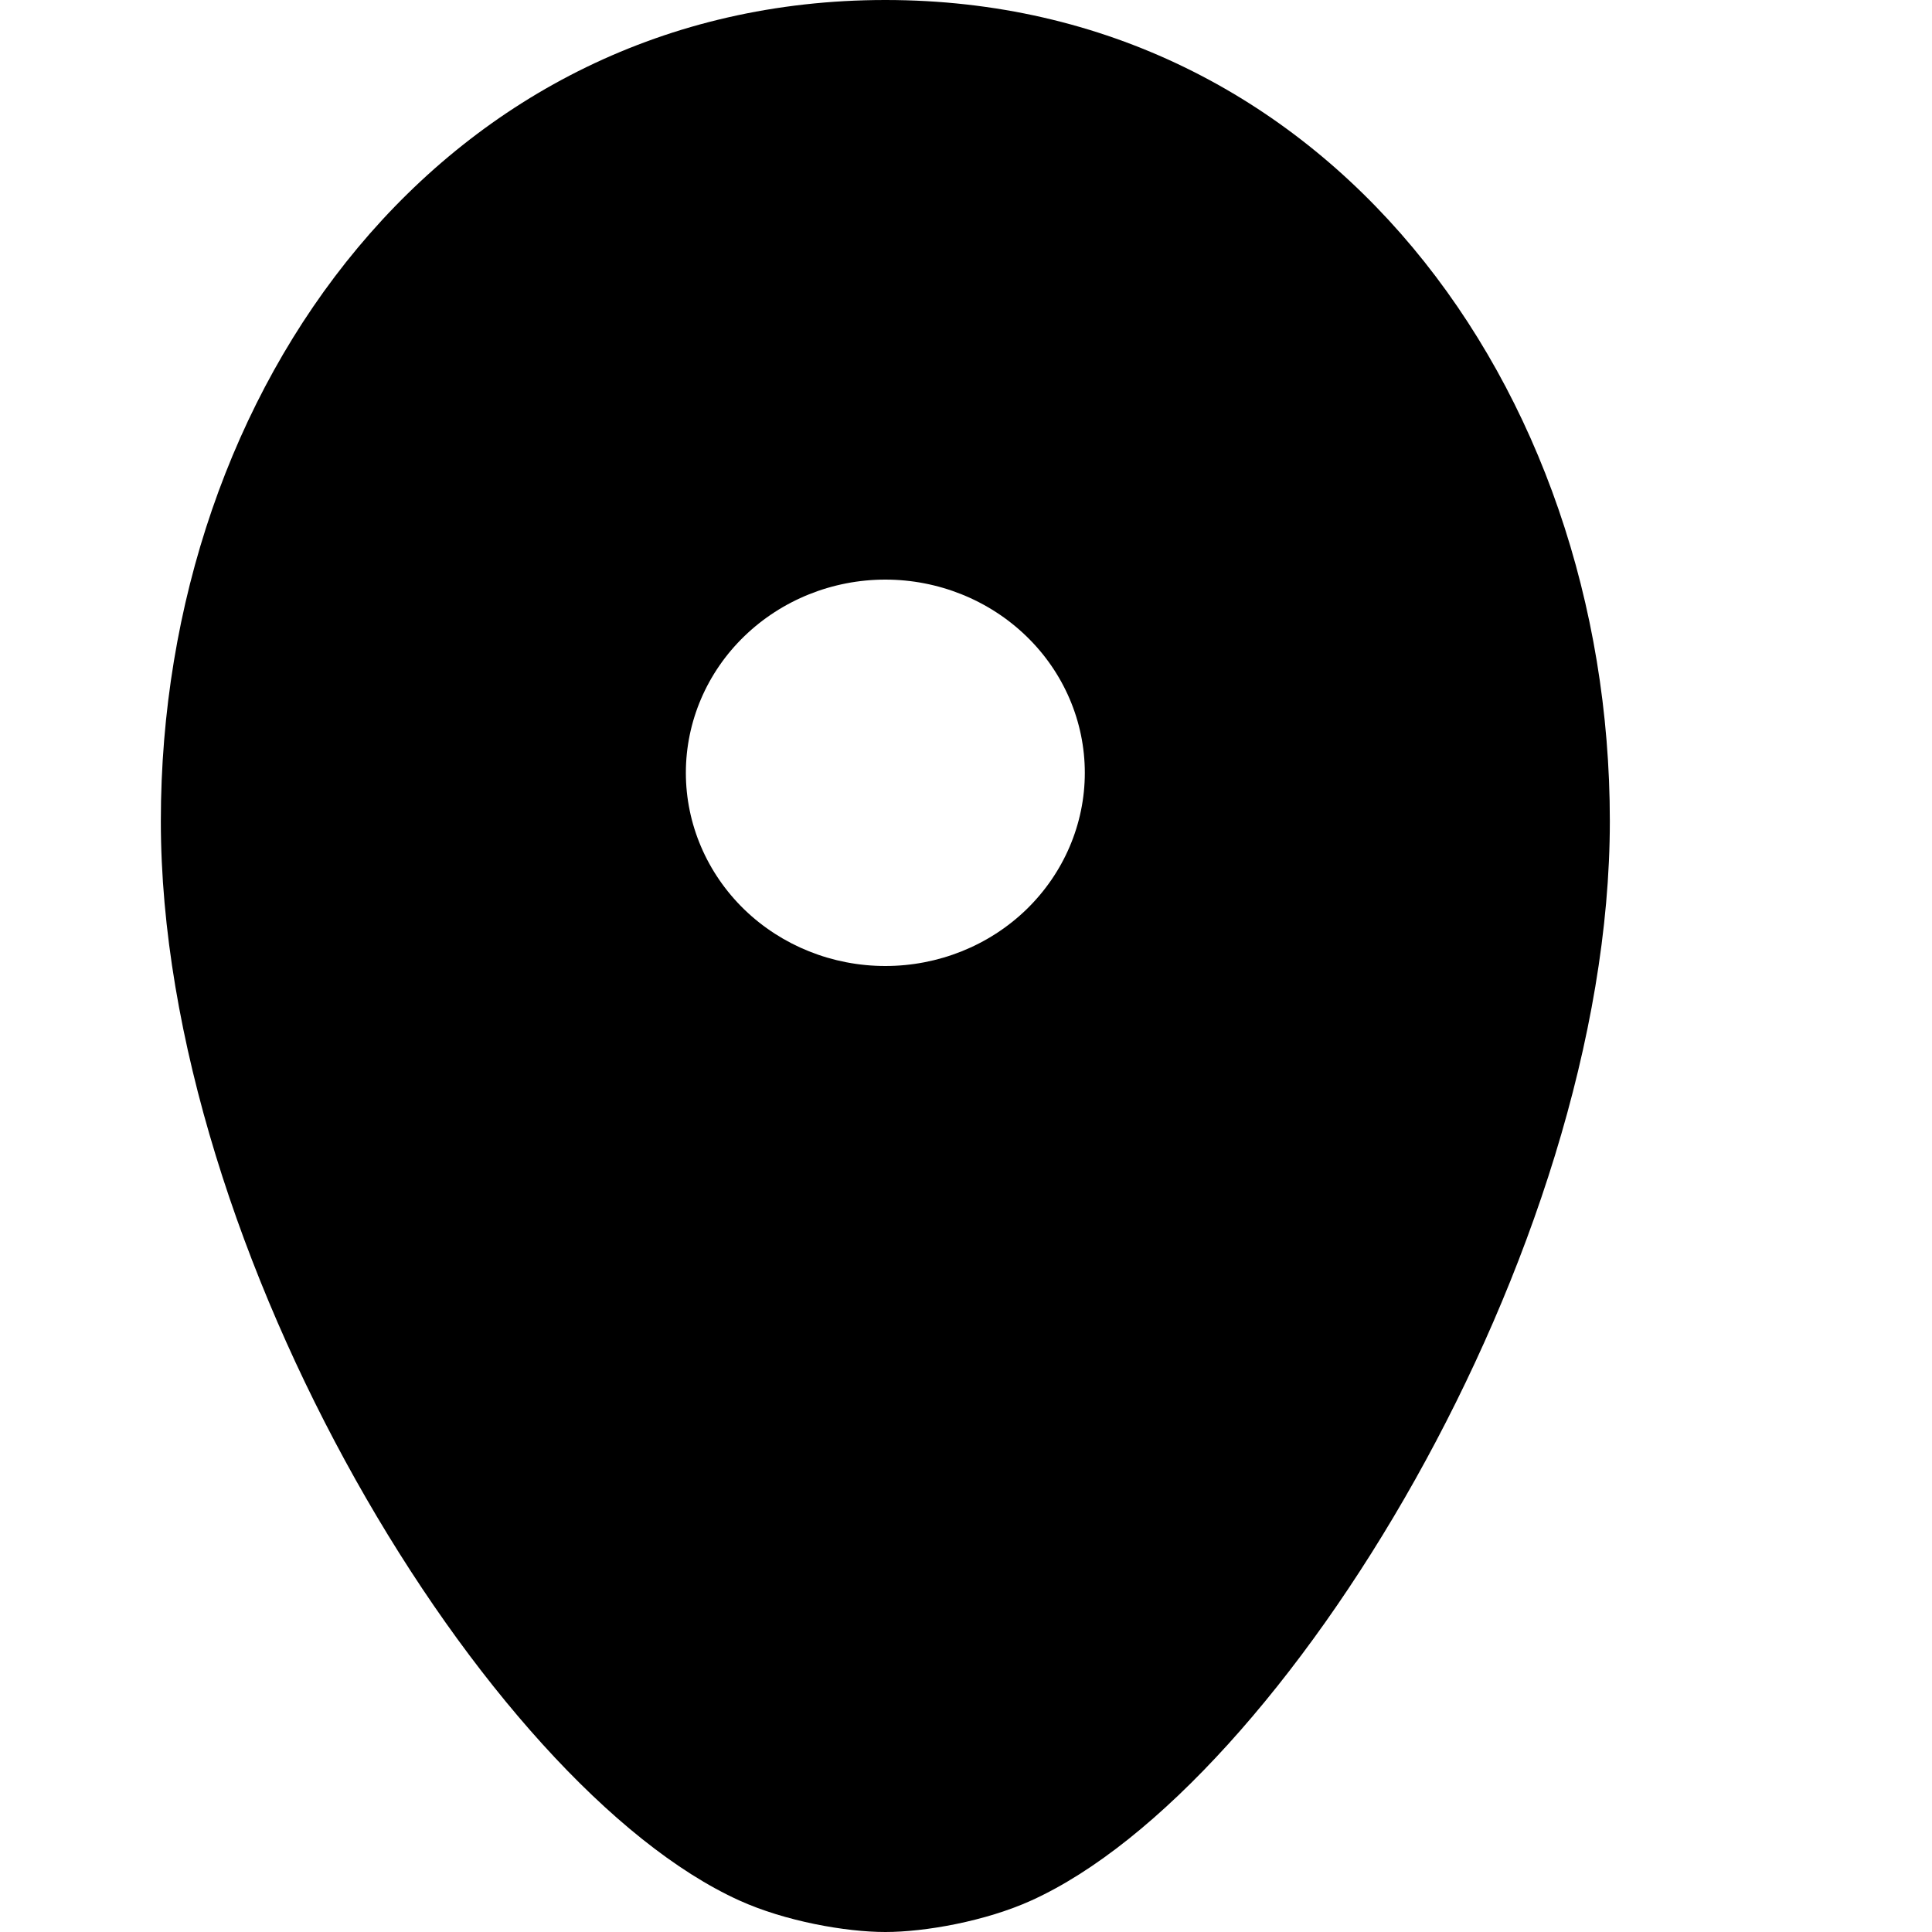 <svg width="16" height="16" viewBox="0 0 16 16" fill="none" xmlns="http://www.w3.org/2000/svg">
<path fill-rule="evenodd" clip-rule="evenodd" d="M7.332 16C7.66 16 8.162 15.911 8.541 15.739C10.63 14.792 13.332 10.37 13.332 6.8C13.332 3.202 10.981 0 7.332 0C3.683 0 1.332 3.202 1.332 6.8C1.332 10.37 4.034 14.792 6.123 15.739C6.502 15.911 7.004 16 7.332 16ZM8.5 7.532C8.19 7.832 7.77 8 7.332 8C6.894 8 6.474 7.832 6.164 7.532C5.854 7.231 5.68 6.824 5.68 6.4C5.68 5.976 5.854 5.569 6.164 5.269C6.474 4.969 6.894 4.8 7.332 4.8C7.77 4.8 8.19 4.969 8.5 5.269C8.81 5.569 8.984 5.976 8.984 6.4C8.984 6.824 8.81 7.231 8.5 7.532Z" fill="currentColor"/>
</svg>
